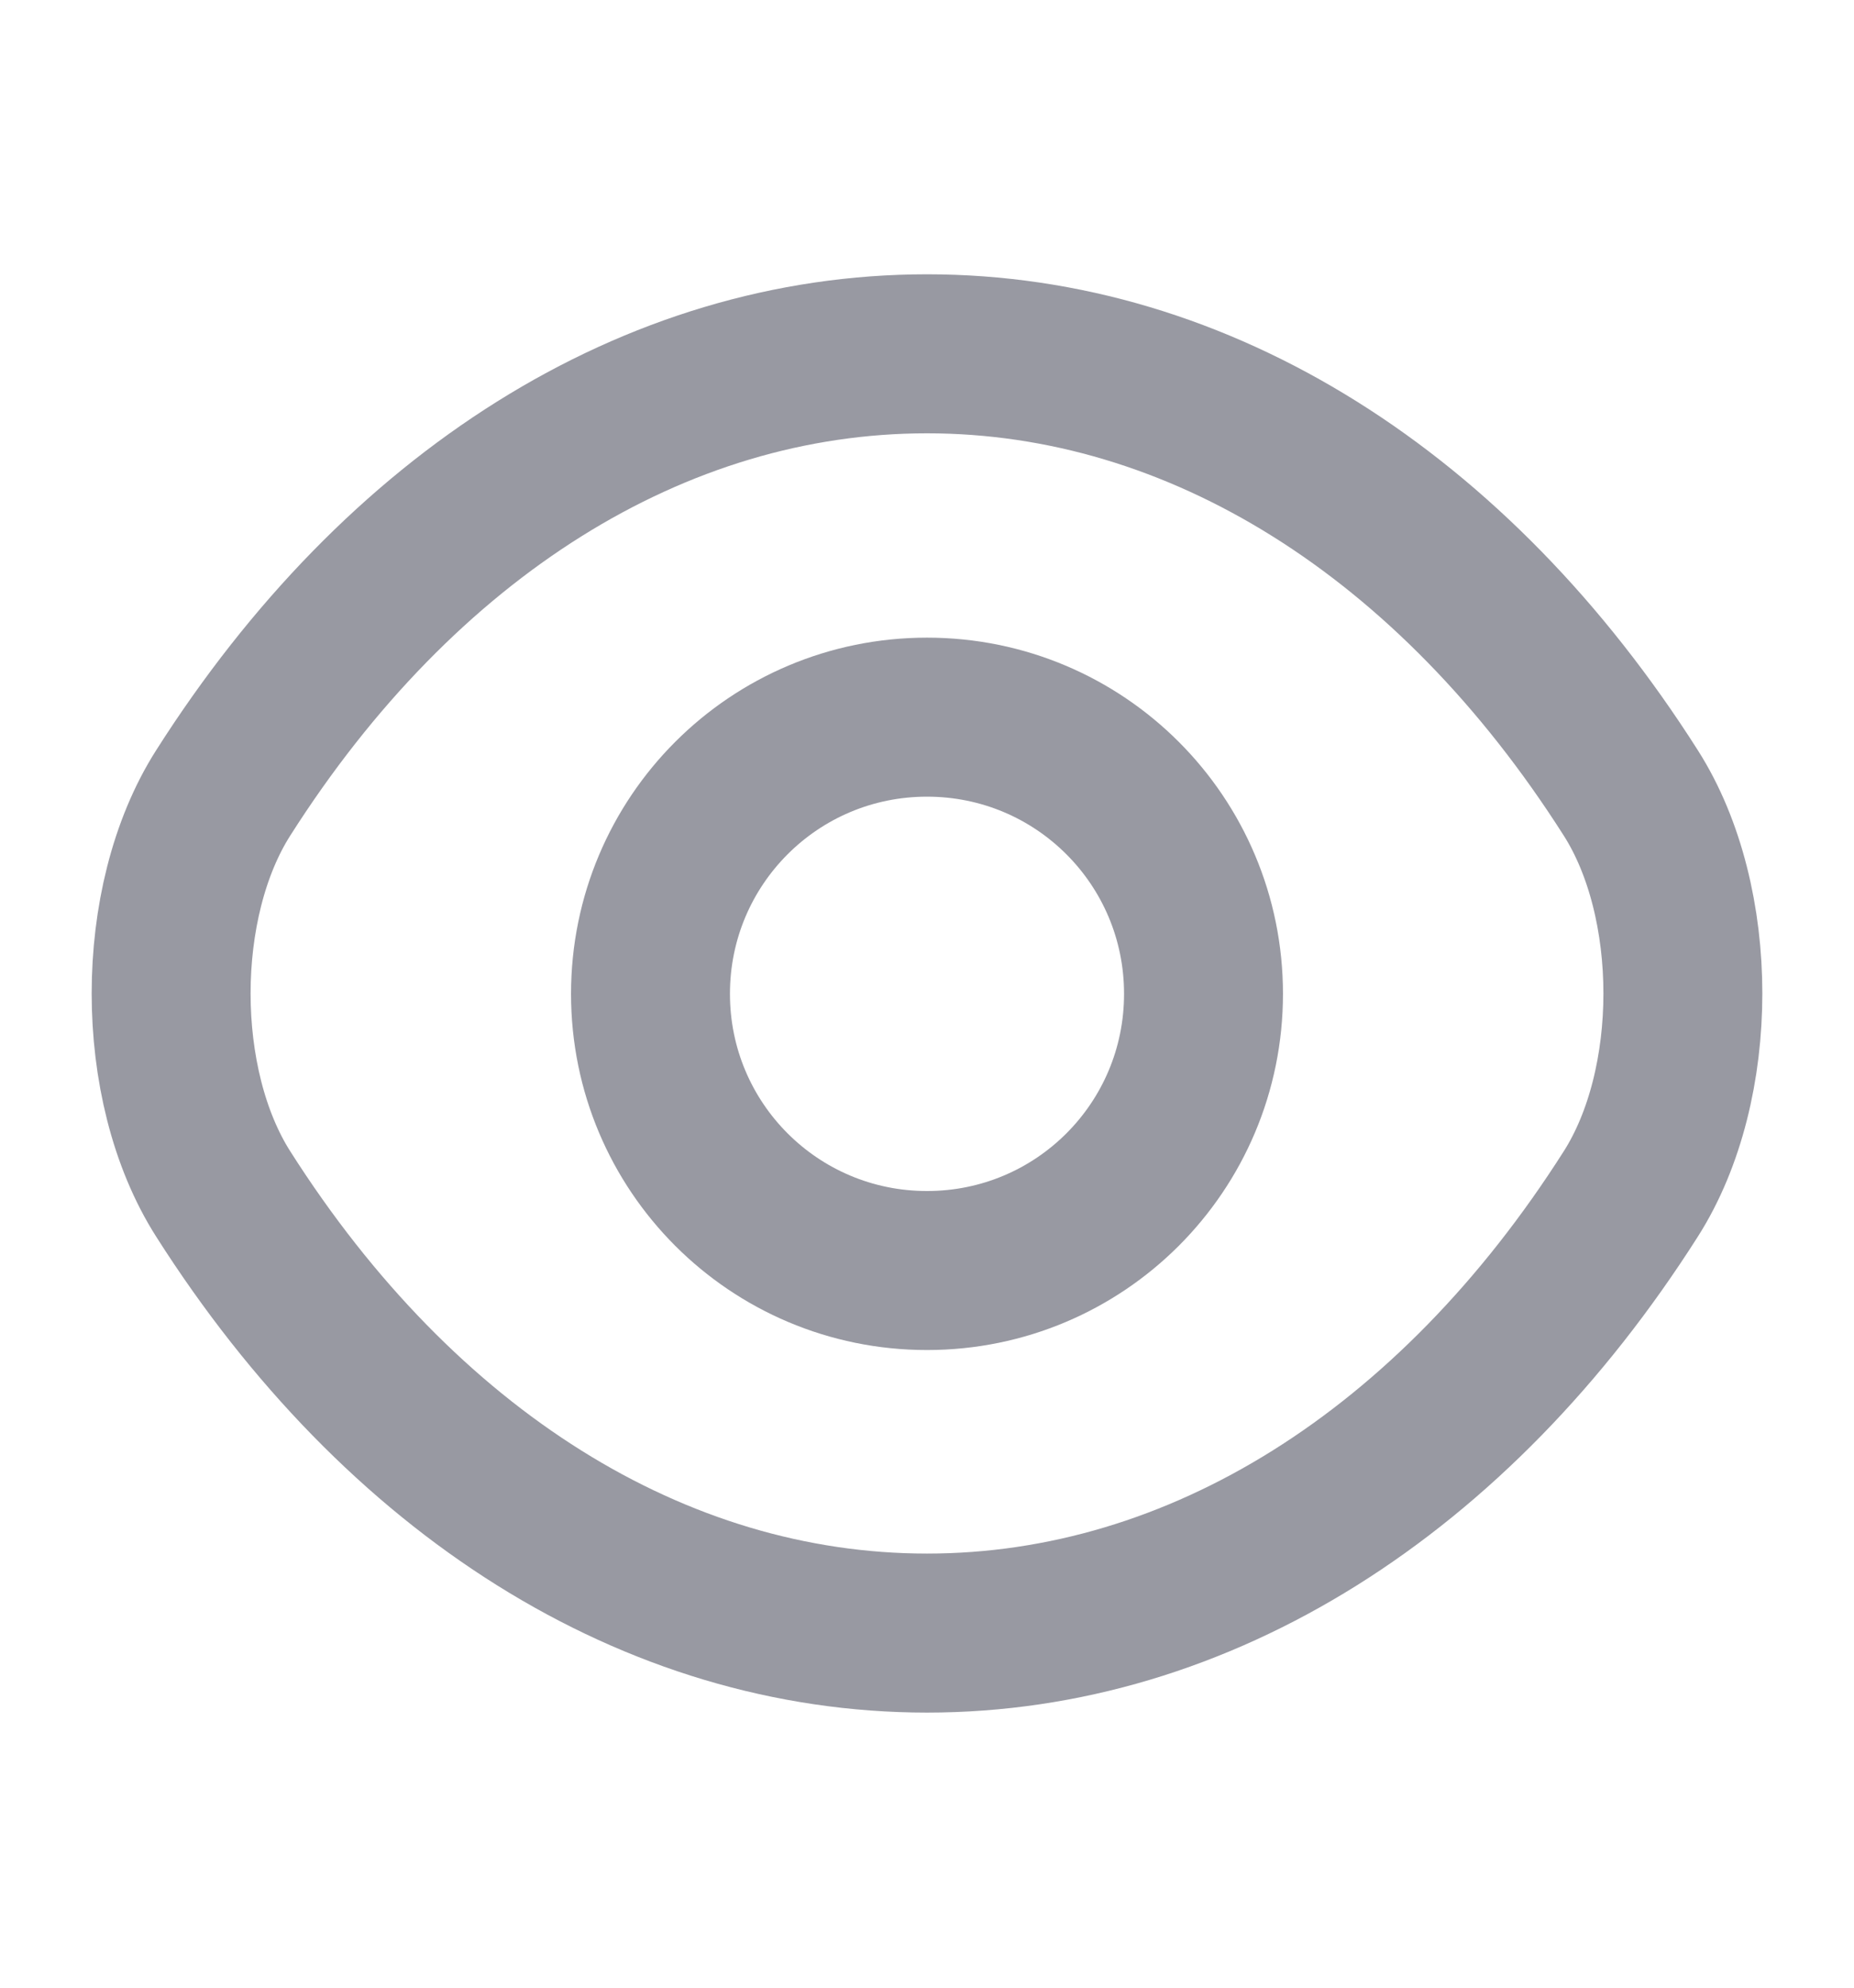 <svg width="14" height="15" viewBox="0 0 14 15" fill="none" xmlns="http://www.w3.org/2000/svg">
<path d="M9.088 7.5C9.088 8.655 8.155 9.588 7 9.588C5.845 9.588 4.912 8.655 4.912 7.5C4.912 6.345 5.845 5.412 7 5.412C8.155 5.412 9.088 6.345 9.088 7.5Z" stroke="#9899A2" stroke-width="1.2" stroke-linecap="round" stroke-linejoin="round"/>
<path d="M7 12.324C9.059 12.324 10.978 11.111 12.314 9.011C12.839 8.188 12.839 6.806 12.314 5.983C10.978 3.883 9.059 2.67 7 2.67C4.941 2.67 3.022 3.883 1.686 5.983C1.161 6.806 1.161 8.188 1.686 9.011C3.022 11.111 4.941 12.324 7 12.324Z" stroke="#9899A2" stroke-width="1.2" stroke-linecap="round" stroke-linejoin="round"/>
</svg>
